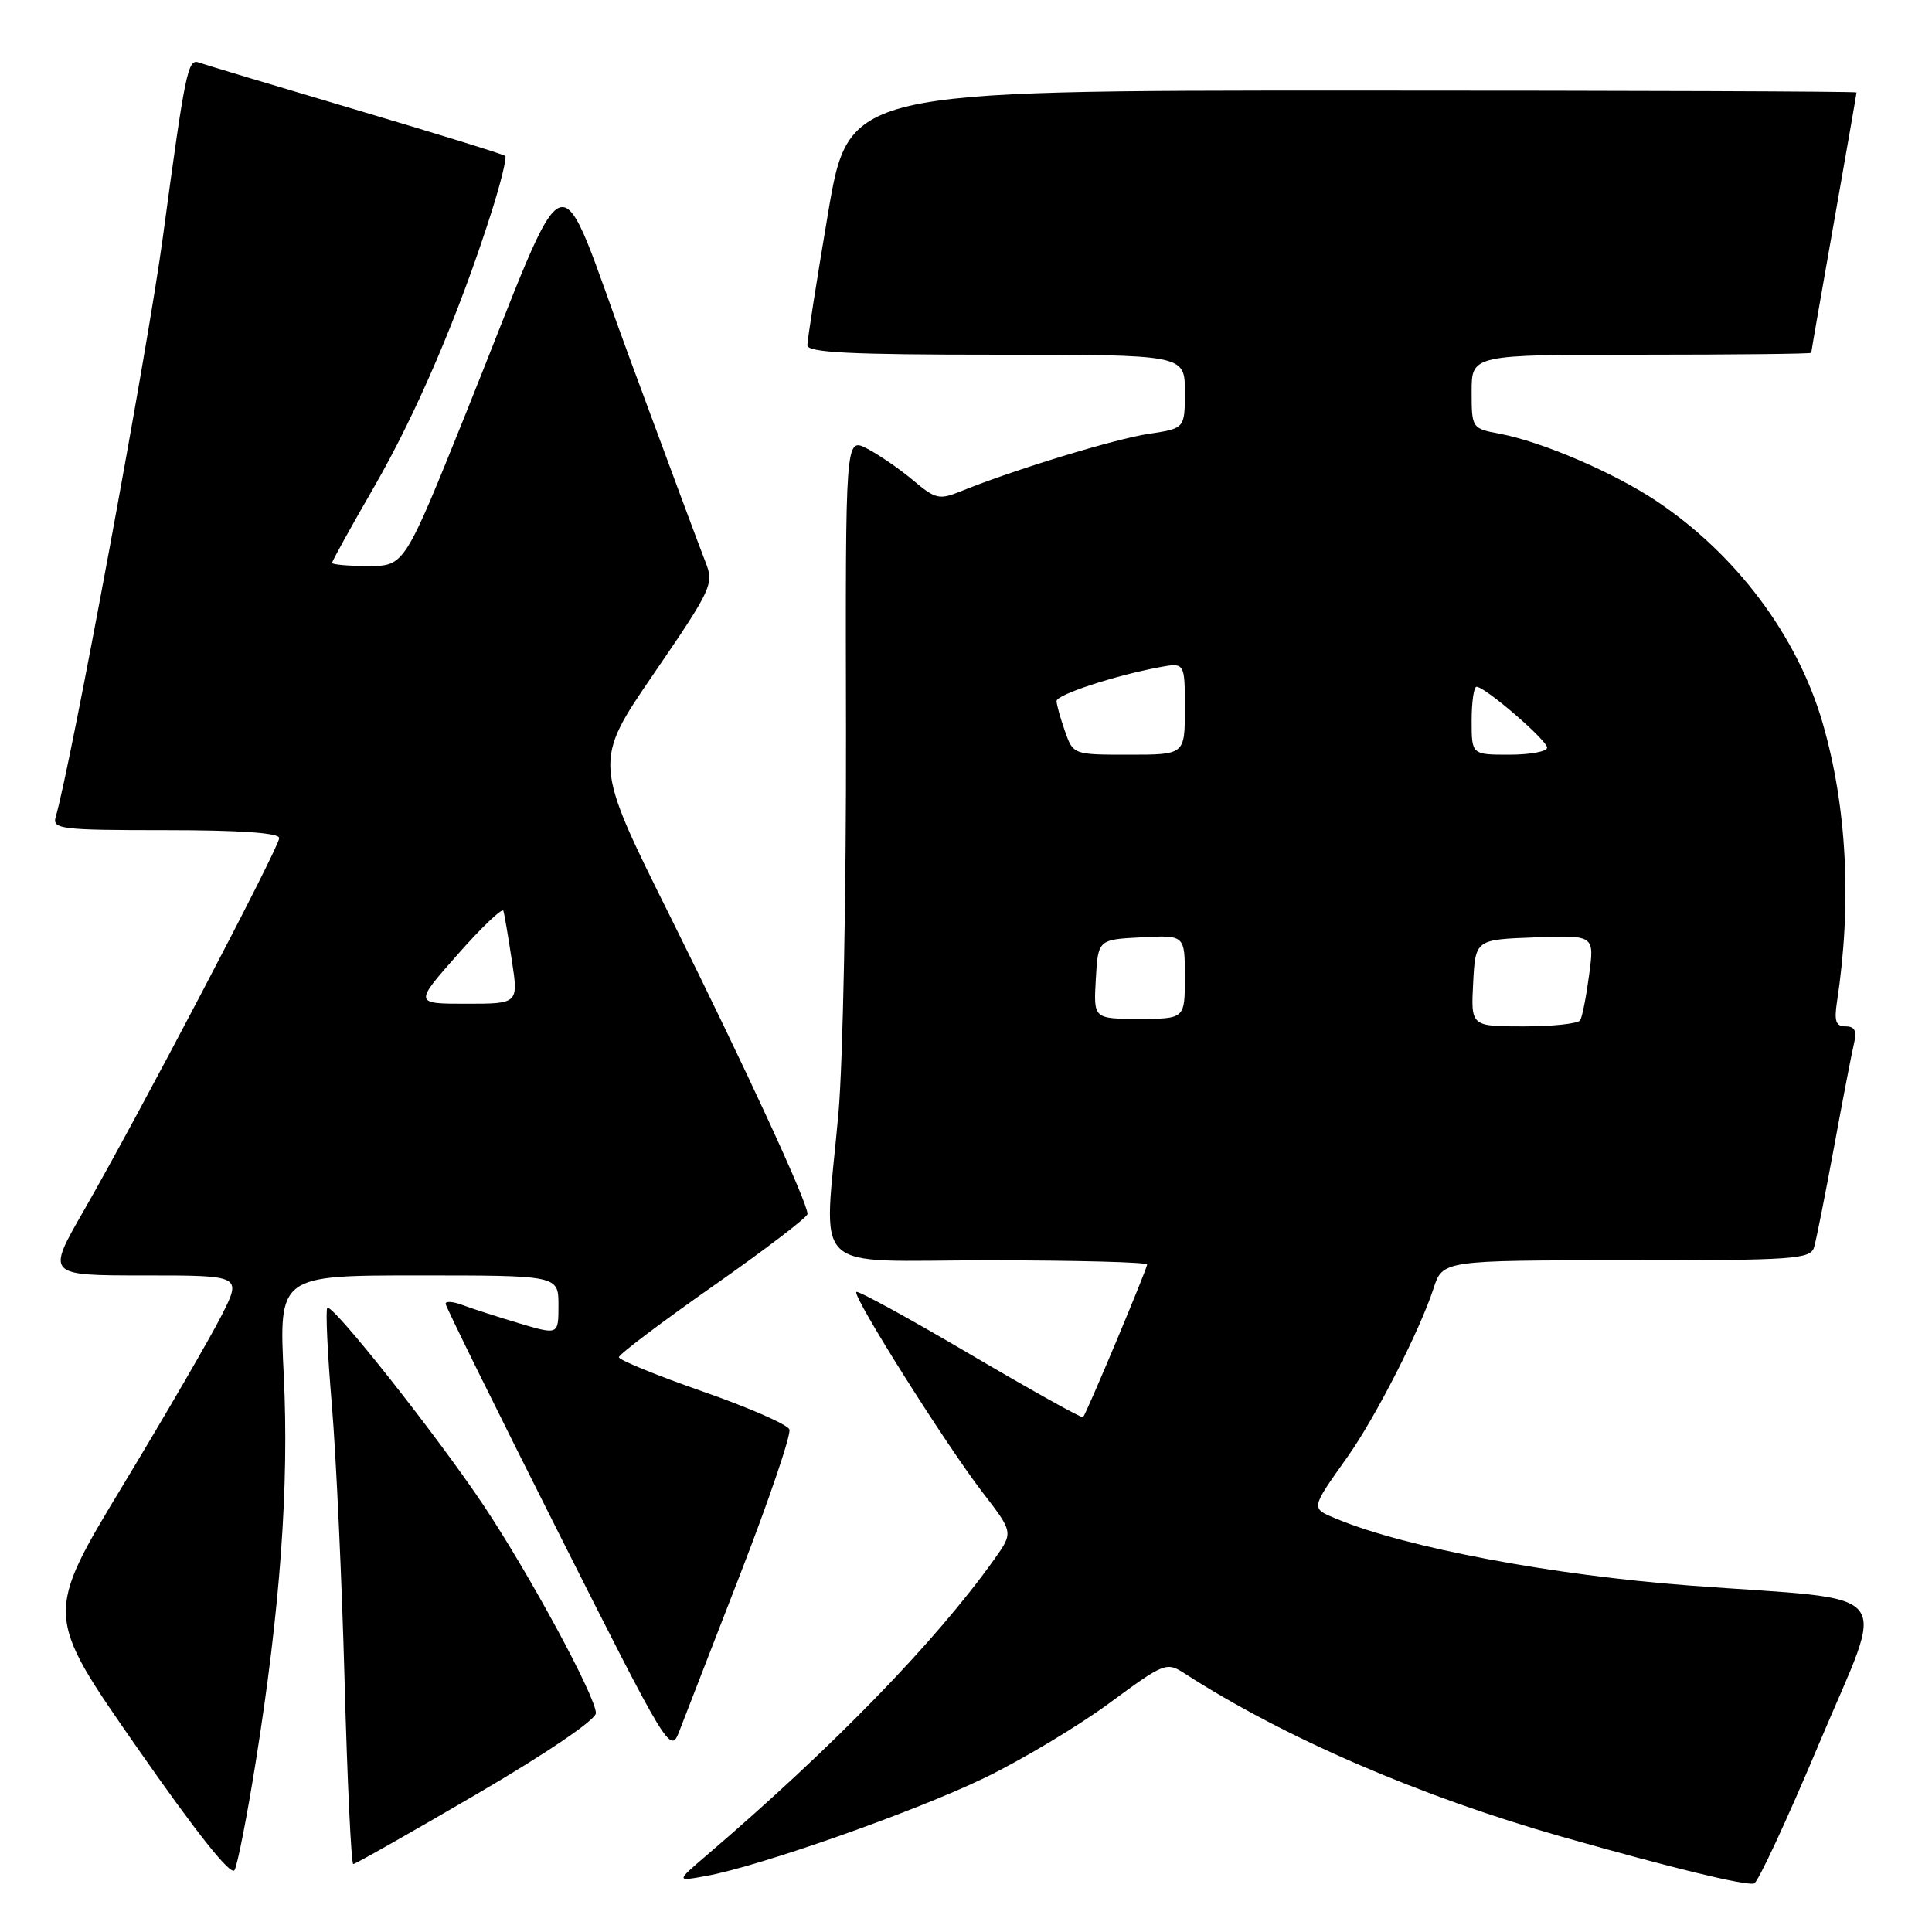 <?xml version="1.0" encoding="UTF-8" standalone="no"?>
<!DOCTYPE svg PUBLIC "-//W3C//DTD SVG 1.1//EN" "http://www.w3.org/Graphics/SVG/1.1/DTD/svg11.dtd" >
<svg xmlns="http://www.w3.org/2000/svg" xmlns:xlink="http://www.w3.org/1999/xlink" version="1.1" viewBox="0 0 256 256">
 <g >
 <path fill="currentColor"
d=" M 241.08 230.94 C 249.96 209.82 251.90 212.19 224.00 210.10 C 205.81 208.74 186.36 205.08 177.21 201.30 C 173.63 199.82 173.59 200.05 178.58 193.00 C 182.25 187.83 188.16 176.25 189.94 170.75 C 191.16 167.00 191.16 167.00 215.51 167.00 C 237.84 167.00 239.91 166.85 240.38 165.25 C 240.67 164.29 241.85 158.32 243.02 152.00 C 244.18 145.68 245.37 139.49 245.67 138.25 C 246.07 136.60 245.77 136.00 244.56 136.00 C 243.26 136.00 243.02 135.31 243.41 132.75 C 245.40 119.72 244.73 106.85 241.49 95.73 C 238.13 84.22 230.04 73.44 219.50 66.40 C 213.84 62.62 204.32 58.53 198.74 57.48 C 195.03 56.78 195.00 56.74 195.00 51.89 C 195.00 47.00 195.00 47.00 217.50 47.00 C 229.88 47.00 240.00 46.89 240.00 46.75 C 240.00 46.61 241.35 38.85 243.00 29.50 C 244.65 20.15 246.00 12.39 246.00 12.25 C 246.00 12.11 215.96 12.00 179.24 12.00 C 112.48 12.00 112.48 12.00 109.72 28.25 C 108.21 37.19 106.98 45.06 106.98 45.75 C 107.00 46.72 112.68 47.00 132.00 47.00 C 157.00 47.00 157.00 47.00 157.00 51.89 C 157.00 56.77 157.00 56.77 152.25 57.48 C 147.78 58.14 134.33 62.25 127.36 65.08 C 124.46 66.26 123.96 66.15 120.99 63.64 C 119.21 62.15 116.47 60.26 114.89 59.44 C 112.02 57.96 112.02 57.96 112.10 96.73 C 112.14 118.05 111.69 140.90 111.10 147.50 C 109.16 169.28 106.83 167.00 131.00 167.00 C 142.55 167.00 152.00 167.25 152.00 167.55 C 152.00 168.13 143.97 187.29 143.51 187.79 C 143.36 187.96 136.63 184.20 128.55 179.45 C 120.47 174.69 113.69 170.98 113.47 171.19 C 112.92 171.74 125.32 191.41 130.22 197.78 C 134.28 203.05 134.28 203.05 131.77 206.58 C 124.01 217.50 110.42 231.48 93.54 245.92 C 89.59 249.30 89.59 249.30 93.54 248.58 C 100.66 247.30 121.30 240.02 130.50 235.56 C 135.45 233.16 142.88 228.71 147.00 225.67 C 154.32 220.28 154.56 220.19 157.00 221.76 C 170.13 230.24 188.11 238.02 207.00 243.39 C 221.48 247.50 231.11 249.85 232.42 249.58 C 232.92 249.47 236.82 241.09 241.08 230.94 Z  M 33.88 233.50 C 37.13 213.17 38.32 196.86 37.60 182.25 C 36.95 169.00 36.95 169.00 55.47 169.00 C 74.00 169.00 74.00 169.00 74.00 172.95 C 74.00 176.89 74.00 176.89 68.83 175.36 C 65.99 174.51 62.61 173.42 61.33 172.94 C 60.05 172.45 59.02 172.38 59.05 172.77 C 59.08 173.17 65.79 186.78 73.96 203.00 C 88.42 231.73 88.84 232.42 89.97 229.50 C 90.61 227.85 94.27 218.42 98.10 208.55 C 101.93 198.67 104.85 190.06 104.60 189.41 C 104.36 188.76 99.17 186.49 93.08 184.37 C 86.99 182.24 82.01 180.20 82.01 179.84 C 82.00 179.47 87.62 175.23 94.50 170.40 C 101.38 165.58 107.00 161.28 107.00 160.86 C 107.00 159.30 98.79 141.51 88.85 121.53 C 78.61 100.97 78.61 100.97 86.65 89.24 C 94.33 78.02 94.63 77.37 93.49 74.50 C 92.84 72.85 88.33 60.75 83.48 47.60 C 73.31 20.05 76.05 19.15 61.74 54.75 C 53.59 75.00 53.59 75.00 48.80 75.00 C 46.16 75.00 44.00 74.81 44.00 74.58 C 44.00 74.35 46.51 69.82 49.57 64.52 C 55.18 54.80 60.82 41.62 65.07 28.27 C 66.34 24.30 67.18 20.87 66.94 20.66 C 66.70 20.44 57.73 17.67 47.00 14.49 C 36.27 11.31 26.98 8.52 26.34 8.28 C 24.89 7.75 24.54 9.46 21.57 31.50 C 19.60 46.17 9.36 101.52 7.38 108.25 C 6.91 109.86 8.05 110.00 21.93 110.00 C 31.78 110.00 37.00 110.36 37.00 111.05 C 37.00 112.26 18.28 147.94 11.06 160.49 C 6.17 169.00 6.17 169.00 19.10 169.00 C 32.03 169.00 32.03 169.00 29.39 174.25 C 27.93 177.14 22.06 187.26 16.33 196.74 C 5.91 213.98 5.91 213.98 18.14 231.53 C 26.07 242.92 30.62 248.64 31.08 247.80 C 31.48 247.08 32.74 240.65 33.88 233.50 Z  M 63.13 237.75 C 72.42 232.32 78.96 227.88 78.96 227.00 C 78.96 224.84 70.17 208.60 64.02 199.38 C 57.81 190.10 44.01 172.66 43.37 173.30 C 43.13 173.54 43.39 179.31 43.97 186.12 C 44.54 192.93 45.30 209.41 45.66 222.75 C 46.02 236.09 46.54 247.00 46.81 247.00 C 47.08 247.00 54.42 242.84 63.13 237.75 Z  M 195.20 130.25 C 195.50 124.50 195.50 124.50 203.38 124.21 C 211.27 123.91 211.27 123.91 210.57 129.15 C 210.19 132.03 209.66 134.75 209.38 135.19 C 209.11 135.64 205.74 136.00 201.89 136.00 C 194.90 136.00 194.90 136.00 195.20 130.25 Z  M 145.20 129.75 C 145.50 124.50 145.50 124.50 151.25 124.20 C 157.00 123.90 157.00 123.90 157.00 129.45 C 157.00 135.00 157.00 135.00 150.95 135.00 C 144.90 135.00 144.90 135.00 145.20 129.75 Z  M 141.10 96.85 C 140.49 95.12 140.00 93.34 140.00 92.89 C 140.00 92.05 147.62 89.54 153.58 88.42 C 157.00 87.78 157.00 87.78 157.00 93.89 C 157.00 100.00 157.00 100.00 149.60 100.00 C 142.20 100.00 142.20 100.00 141.10 96.85 Z  M 195.00 95.50 C 195.00 93.03 195.29 91.00 195.65 91.00 C 196.78 91.00 205.00 98.09 205.00 99.07 C 205.00 99.58 202.75 100.00 200.00 100.00 C 195.00 100.00 195.00 100.00 195.00 95.50 Z  M 60.67 126.44 C 63.85 122.83 66.57 120.25 66.70 120.69 C 66.84 121.14 67.34 124.09 67.82 127.25 C 68.70 133.00 68.70 133.00 61.78 133.00 C 54.87 133.00 54.87 133.00 60.67 126.44 Z "/>
</g>
</svg>